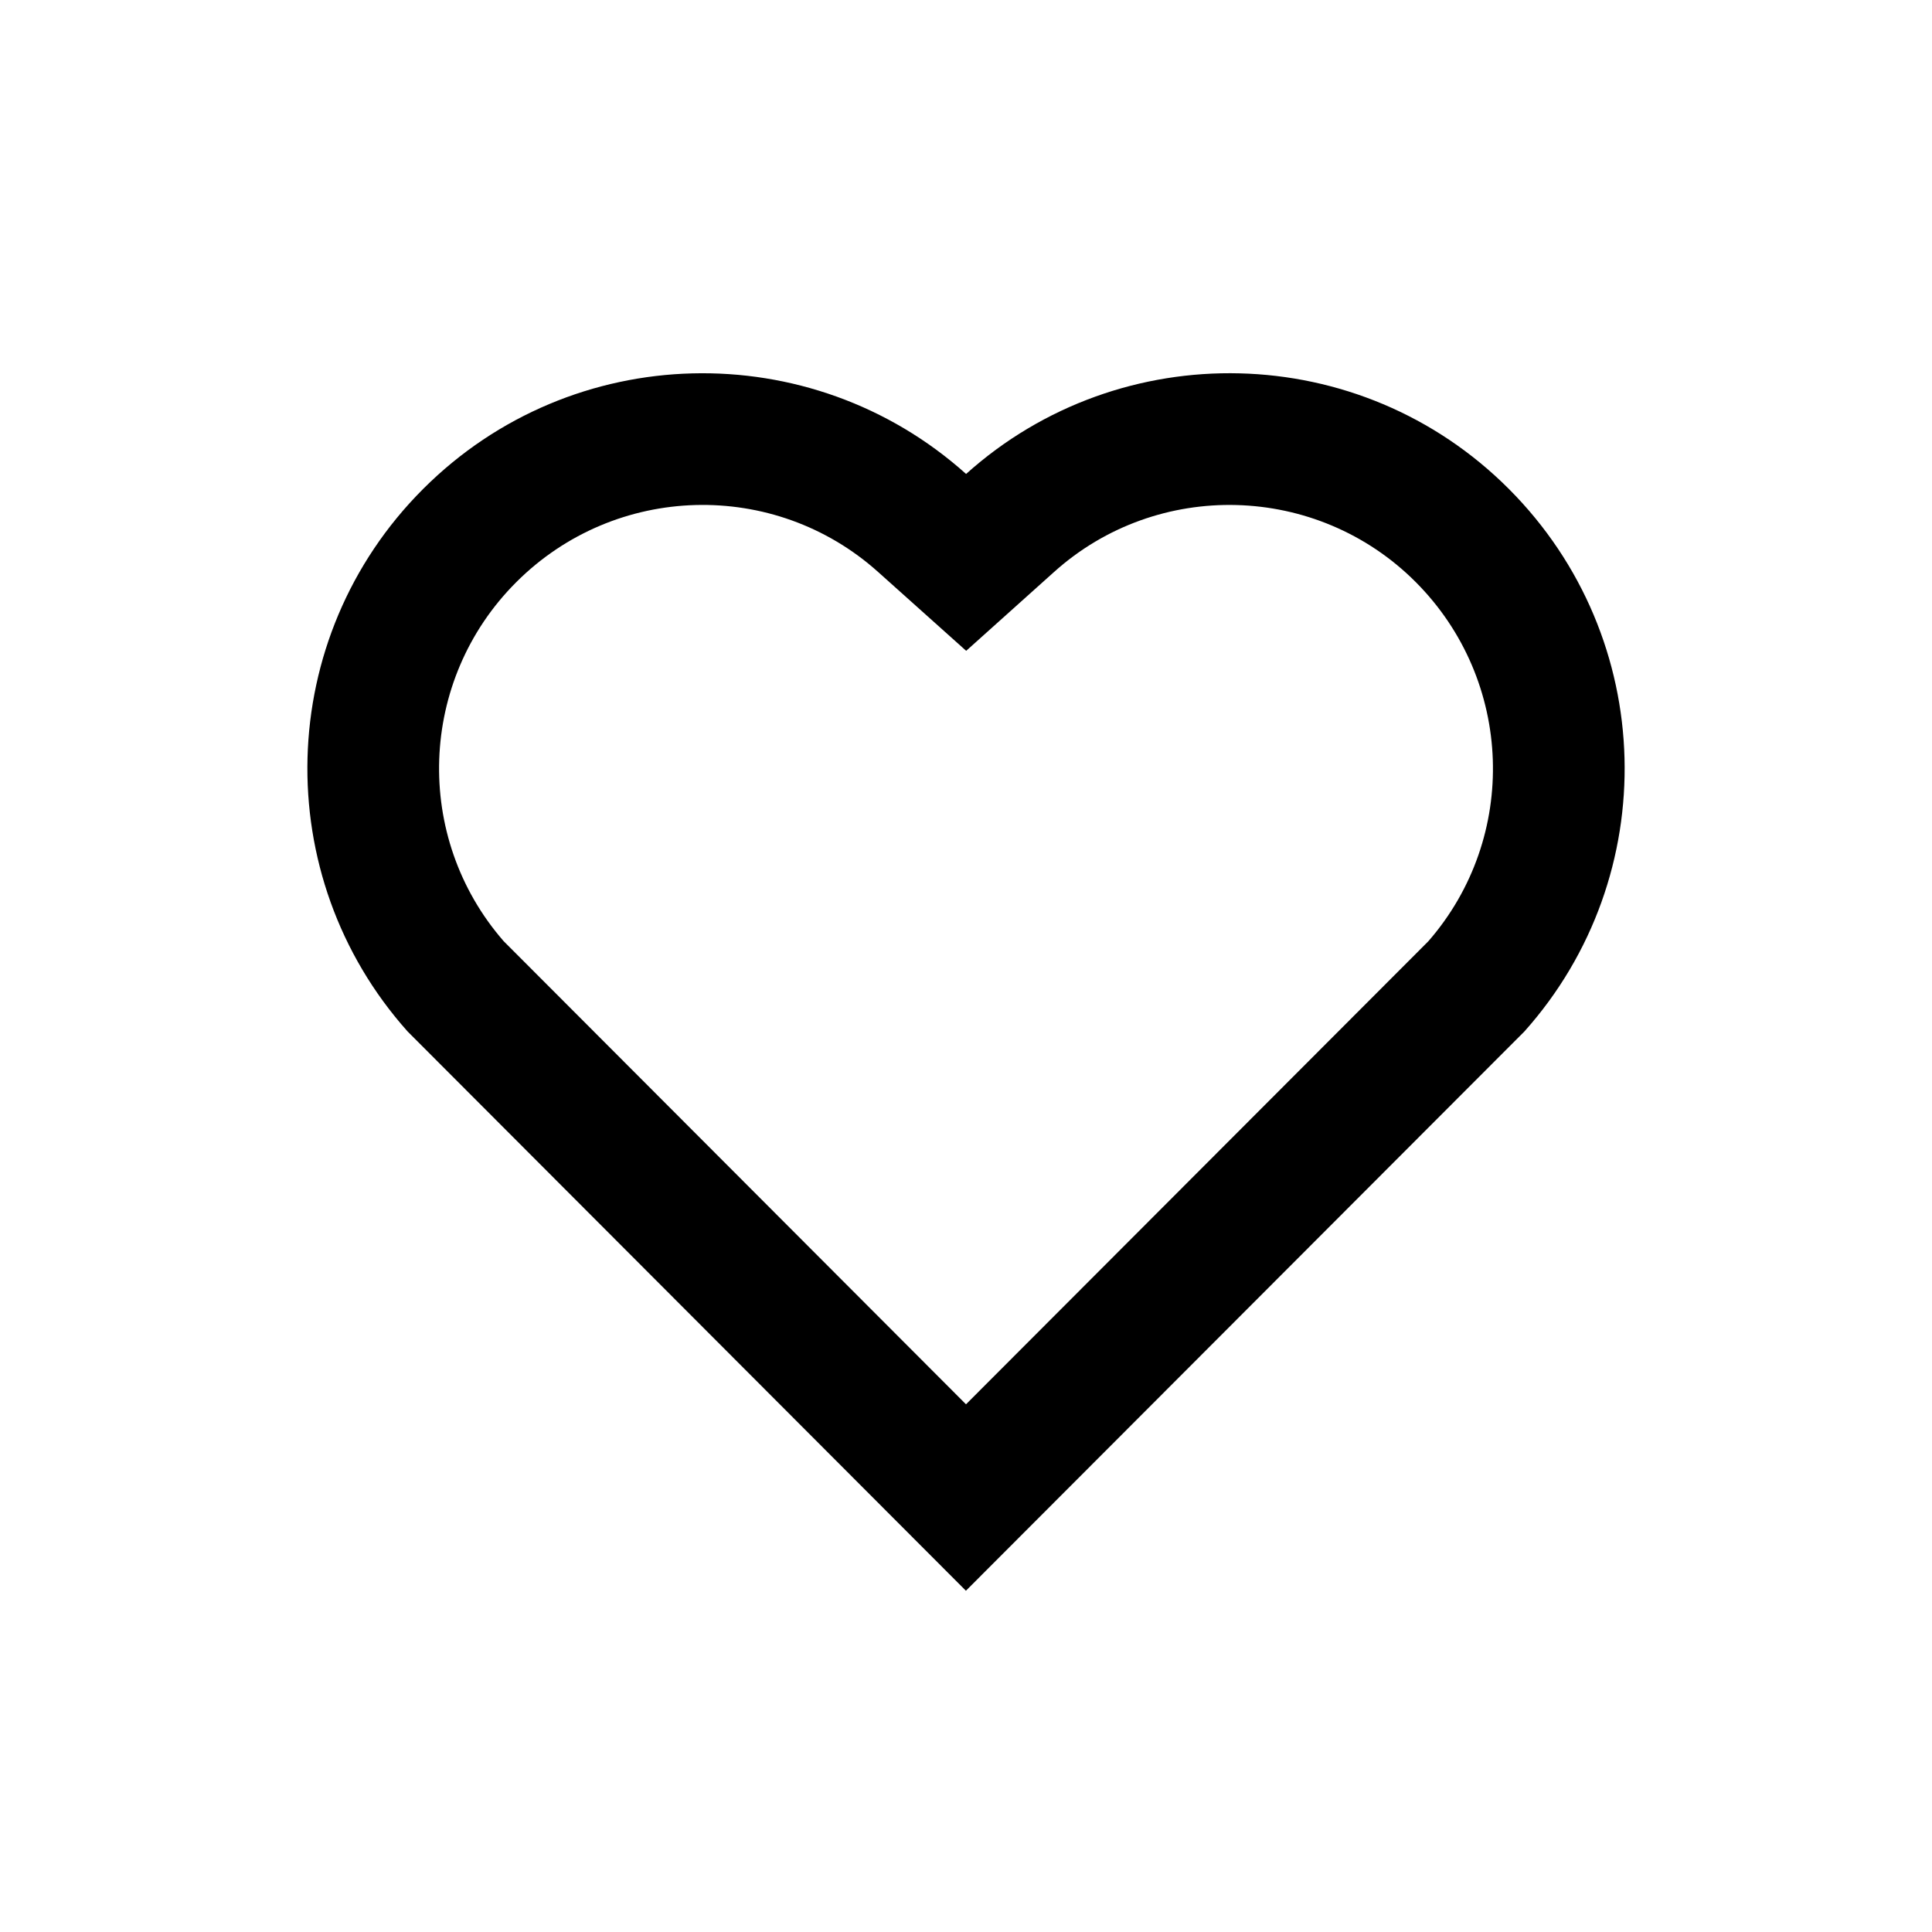 <svg width="22" height="22" viewBox="0 0 22 22"  xmlns="http://www.w3.org/2000/svg">
<g filter="url(#filter0_b_116_1556)">
<rect width="22" height="22" rx="5" fill="white" fill-opacity="0.2"/>
</g>
<g clip-path="url(#clip0_116_1556)">
<path d="M11.001 5.397C12.762 3.815 15.485 3.867 17.182 5.568C18.879 7.269 18.937 9.978 17.359 11.745L10.999 18.114L4.641 11.745C3.063 9.978 3.122 7.264 4.818 5.568C6.516 3.87 9.234 3.813 11.001 5.397ZM16.12 6.627C14.995 5.501 13.18 5.455 12.003 6.513L11.002 7.411L9.999 6.513C8.818 5.454 7.007 5.501 5.879 6.629C4.761 7.746 4.705 9.535 5.735 10.717L11 15.991L16.265 10.718C17.296 9.535 17.239 7.749 16.12 6.627Z" />
</g>
<defs>
<filter id="filter0_b_116_1556" x="-5" y="-5" width="32" height="32" filterUnits="userSpaceOnUse" color-interpolation-filters="sRGB">
<feFlood flood-opacity="0" result="BackgroundImageFix"/>
<feGaussianBlur in="BackgroundImageFix" stdDeviation="2.5"/>
<feComposite in2="SourceAlpha" operator="in" result="effect1_backgroundBlur_116_1556"/>
<feBlend mode="normal" in="SourceGraphic" in2="effect1_backgroundBlur_116_1556" result="shape"/>
</filter>
<clipPath id="clip0_116_1556">
<rect width="18" height="18" fill="white" transform="translate(2 2)"/>
</clipPath>
</defs>
</svg>
